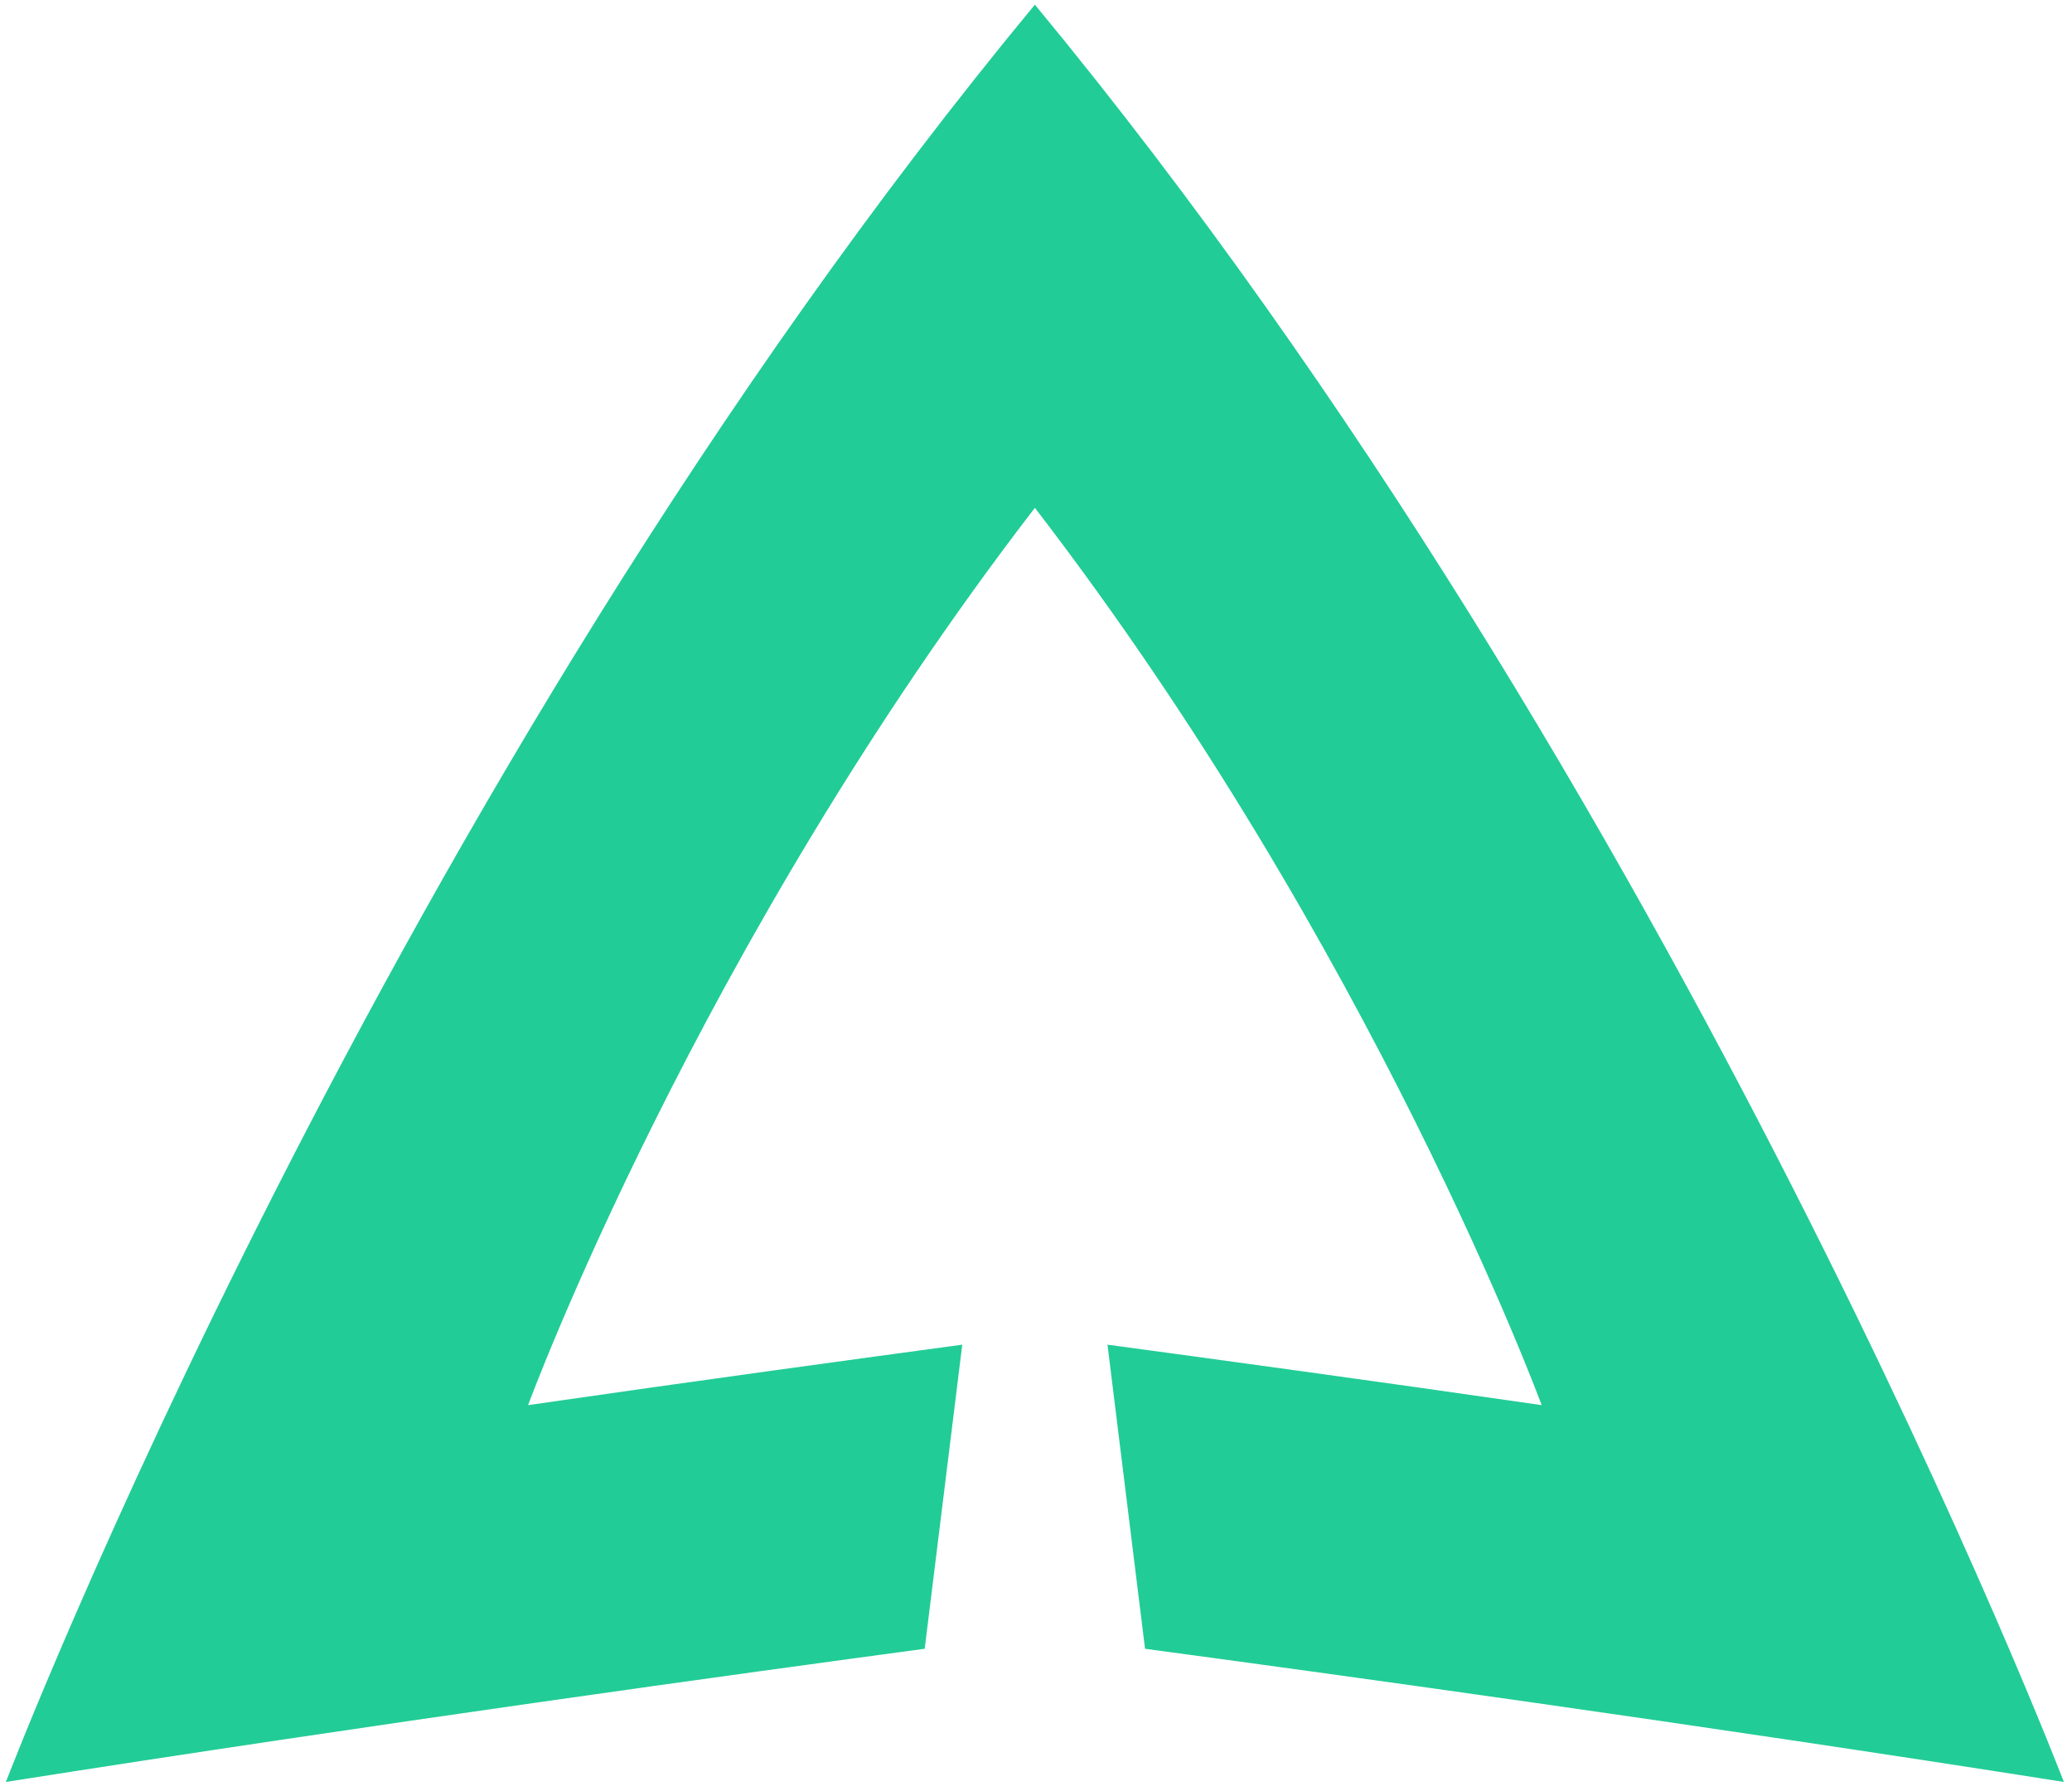 <svg width="443" height="383" viewBox="0 0 443 383" fill="none" xmlns="http://www.w3.org/2000/svg">
<path d="M221.259 0.996C359.899 168.614 441.259 380.993 441.259 380.993C362.532 368.588 283.108 357.664 244.814 352.521L236.785 287.502C257.289 290.268 294.873 295.394 329.614 300.428C329.614 300.428 293.591 202.609 221.259 108.577C148.928 202.609 112.905 300.428 112.905 300.428C147.646 295.394 185.229 290.268 205.734 287.502L197.705 352.521C159.411 357.664 79.986 368.588 1.259 380.993C1.259 380.993 82.62 168.614 221.259 0.996Z" fill="#22CC96"/>
</svg>
